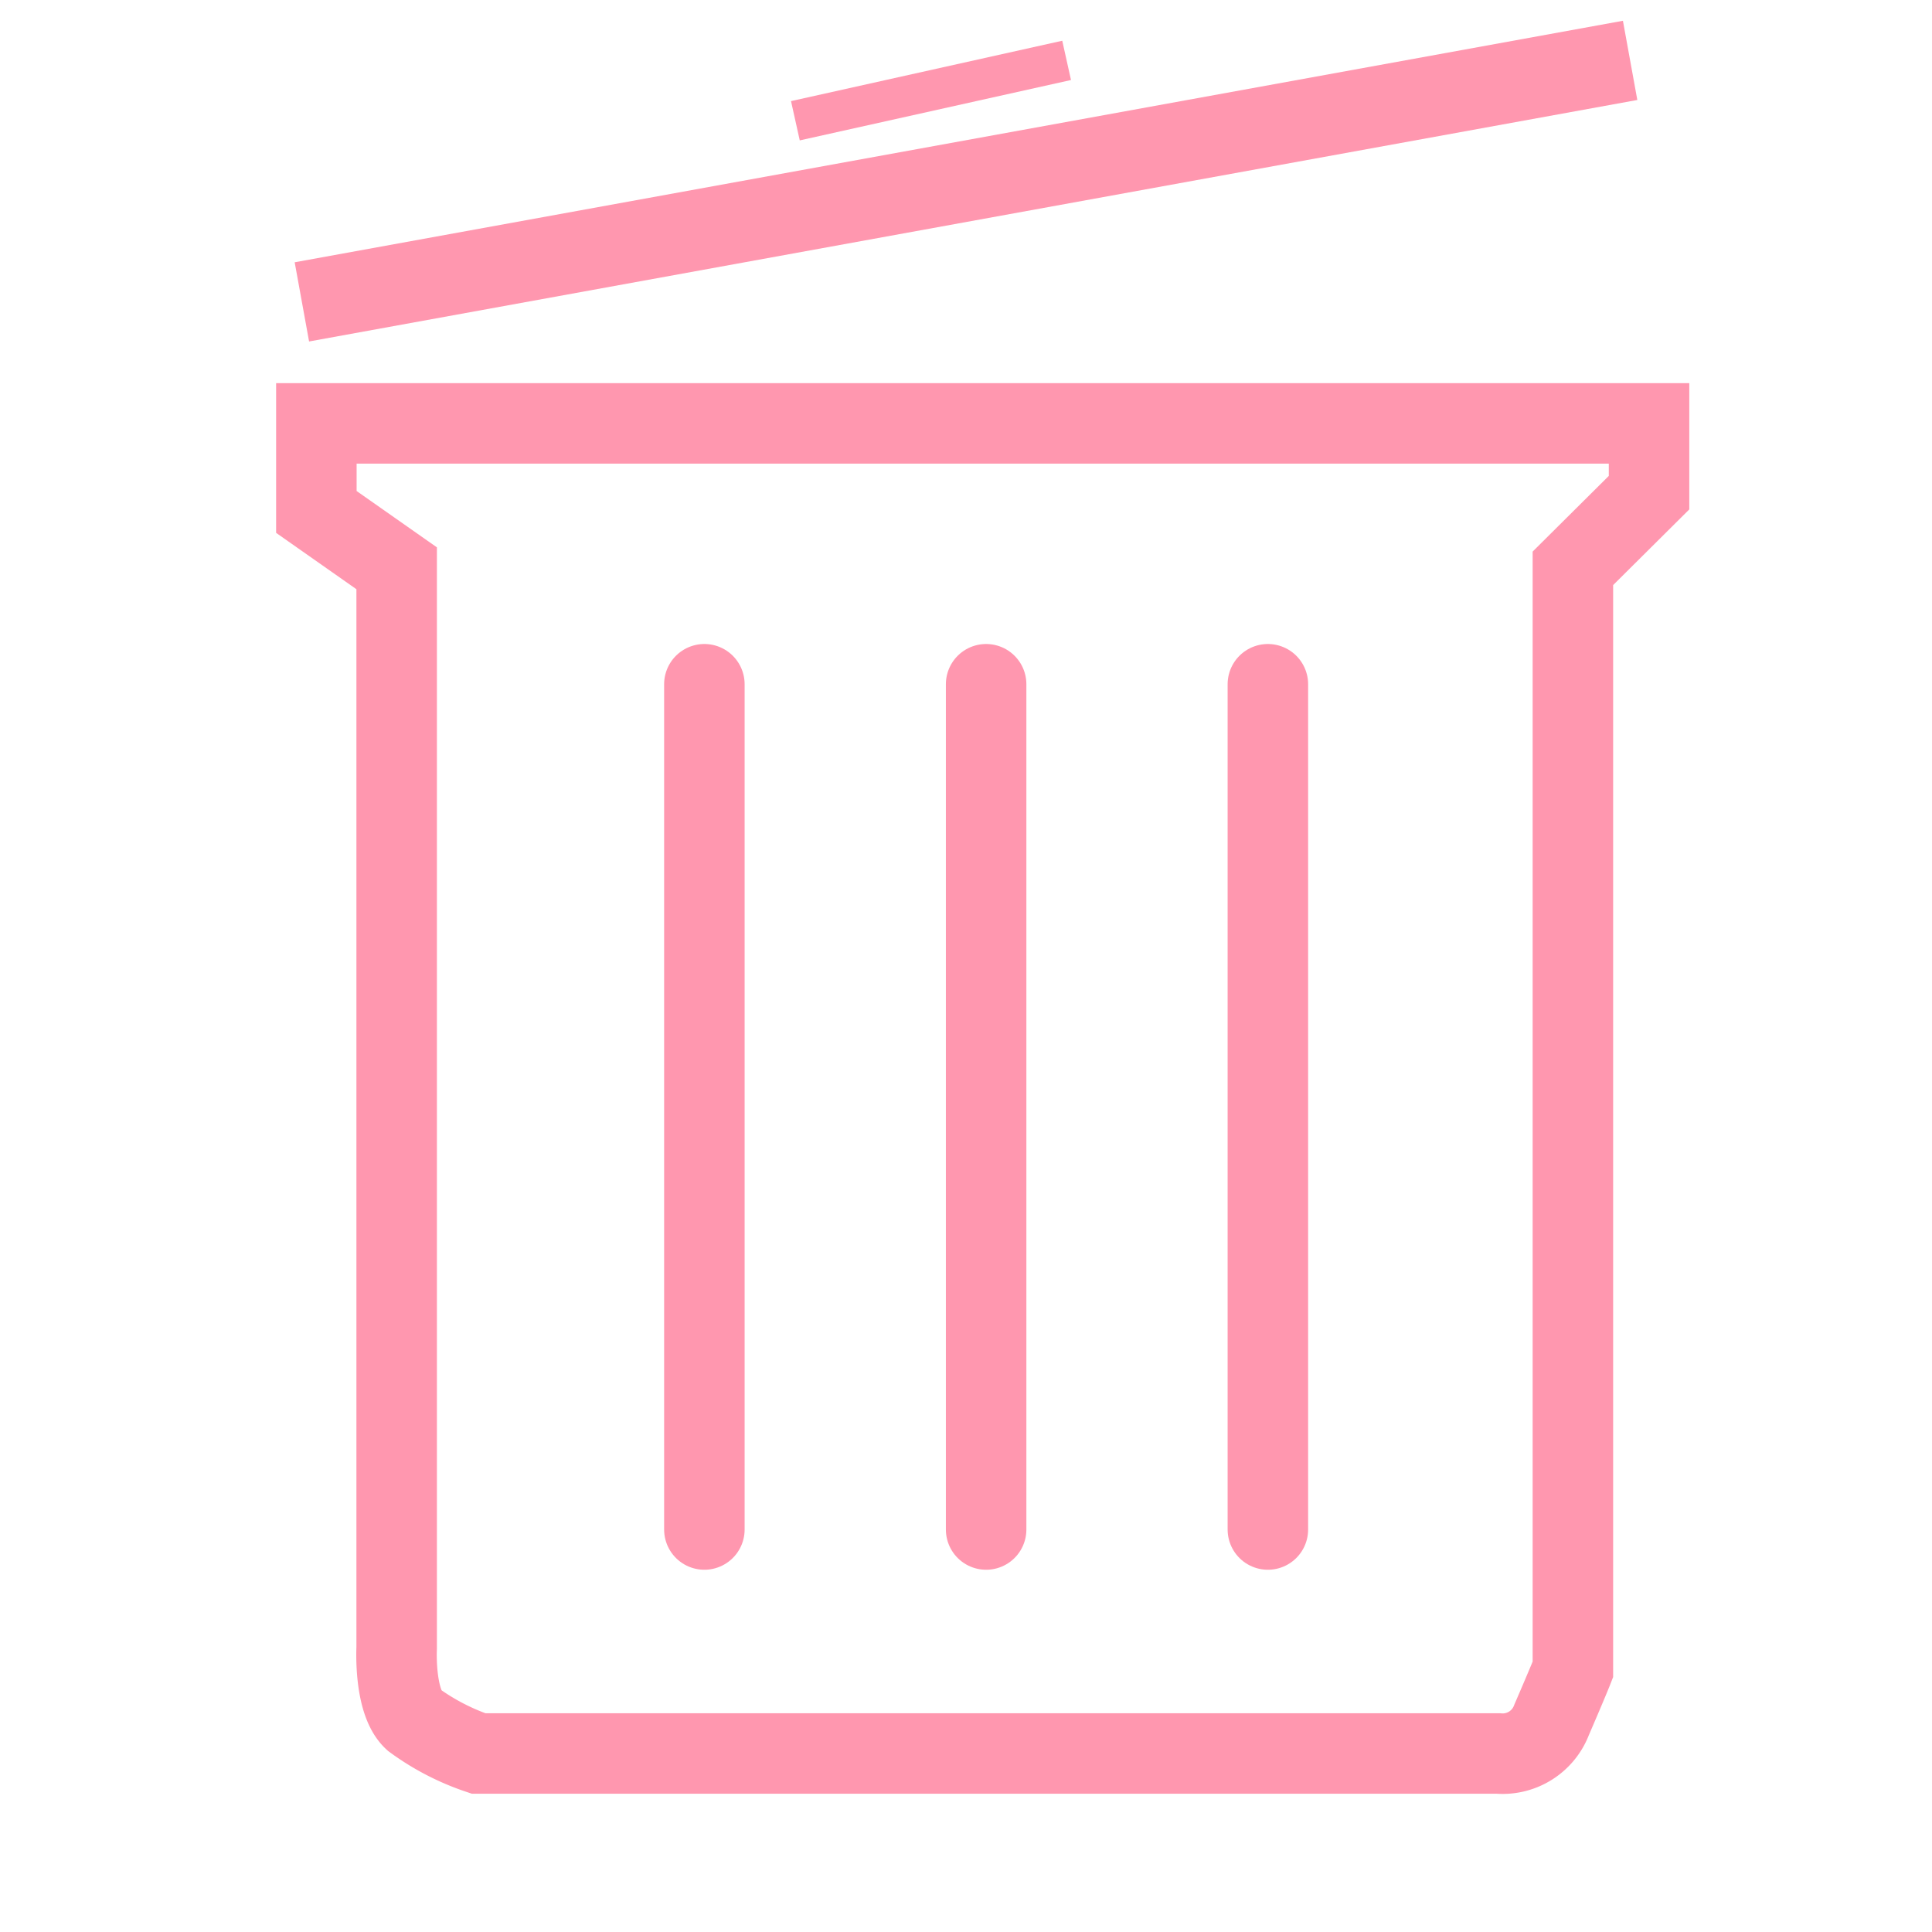 <svg xmlns="http://www.w3.org/2000/svg" width="48" height="48" viewBox="0 0 48 48"><g transform="translate(-656 -66)"><path d="M0,0H48V48H0Z" transform="translate(656 66)" fill="none"/><path d="M-523.516,640.52v2.2l1.995,1.4v26.825s-.07,1.334.423,1.785a5.94,5.94,0,0,0,1.611.836h25.336a1.3,1.3,0,0,0,1.324-.836c.416-.962.529-1.252.529-1.252V644.121l1.892-1.88V640.52Z" transform="translate(1187.376 -564.001)" fill="none" stroke="#ff97af" stroke-width="2"/><line y1="6" x2="33" transform="translate(663.5 67.5)" fill="none" stroke="#ff97af" stroke-width="2"/><line y1="1.5" x2="6.739" transform="translate(675.761 67.5)" fill="none" stroke="#ff97af" stroke-width="1"/><line y2="21" transform="translate(687.5 83)" fill="none" stroke="#ff97af" stroke-linecap="round" stroke-width="2"/><line y2="21" transform="translate(680.5 83)" fill="none" stroke="#ff97af" stroke-linecap="round" stroke-width="2"/><line y2="21" transform="translate(673.5 83)" fill="none" stroke="#ff97af" stroke-linecap="round" stroke-width="2"/></g></svg>
